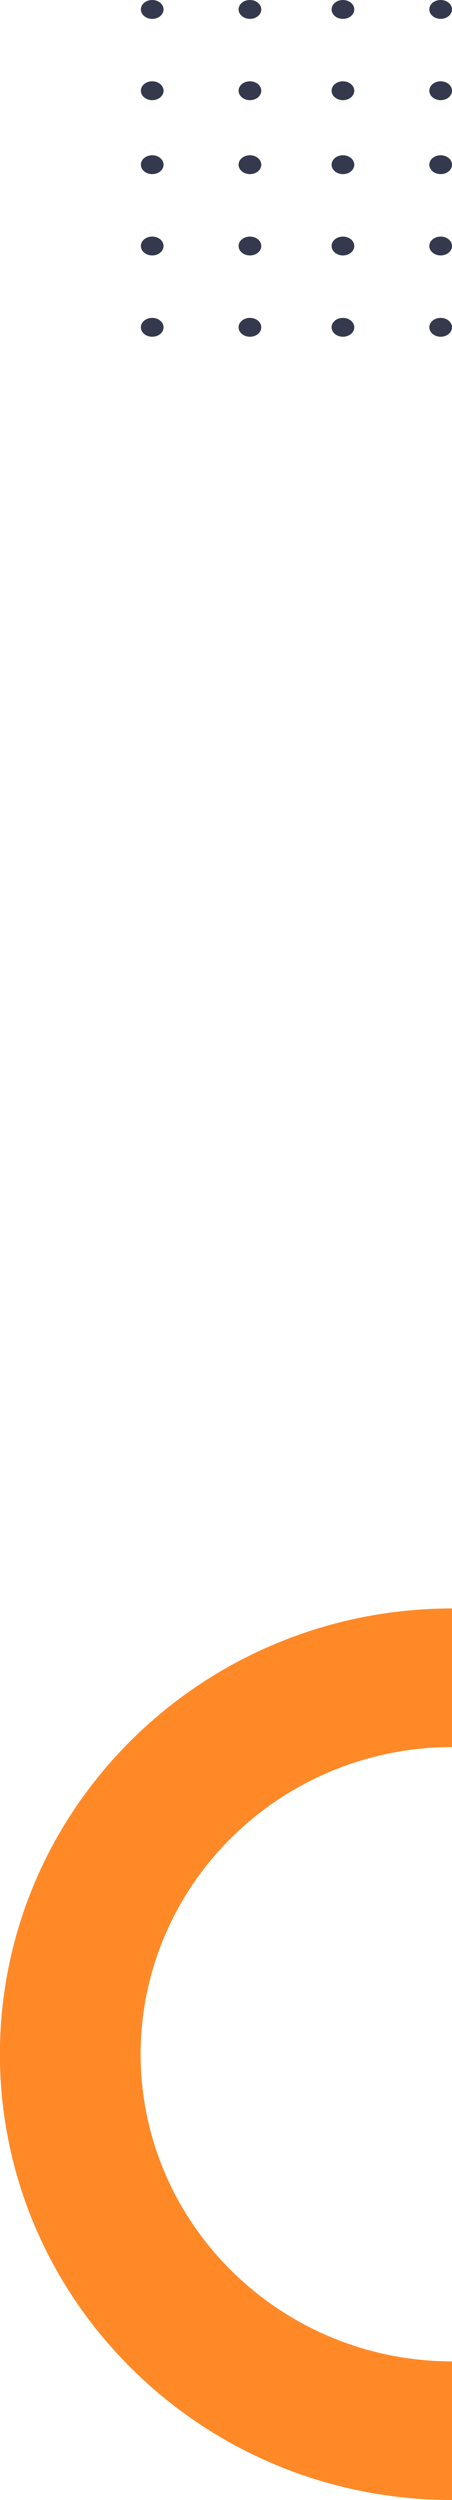 <svg id="Layer_1" data-name="Layer 1" xmlns="http://www.w3.org/2000/svg" viewBox="0 0 170.82 944.1"><defs><style>.cls-1{fill:#ff8927;}.cls-2{fill:#34394d;}</style></defs><path id="Path_2252" data-name="Path 2252" class="cls-1" d="M170.82,607.4h0v52.35c-65,.13-117.59,52-117.68,116,.09,64,52.71,115.88,117.68,116V944.1a174.44,174.44,0,0,1-34.35-3.42,171,171,0,0,1-107.28-70.8,166.2,166.2,0,0,1,0-188.25,170,170,0,0,1,20.87-24.92,171.36,171.36,0,0,1,86.41-45.88A174.45,174.45,0,0,1,170.82,607.4Z"/><g id="Group_15803" data-name="Group 15803"><g id="Group_12030" data-name="Group 12030"><path id="Path_2243" data-name="Path 2243" class="cls-2" d="M162.25,123.61c0-2,1.92-3.57,4.29-3.57s4.28,1.6,4.28,3.57-1.92,3.56-4.28,3.56S162.25,125.58,162.25,123.61Z"/><path id="Path_2244" data-name="Path 2244" class="cls-2" d="M125.32,123.61c0-2,1.92-3.57,4.28-3.57s4.29,1.6,4.29,3.57-1.92,3.56-4.29,3.56S125.32,125.58,125.32,123.61Z"/><path id="Path_2246" data-name="Path 2246" class="cls-2" d="M162.25,92.9c0-2,1.92-3.56,4.29-3.56s4.28,1.6,4.28,3.56-1.92,3.57-4.28,3.57S162.25,94.87,162.25,92.9Z"/><path id="Path_2247" data-name="Path 2247" class="cls-2" d="M125.32,92.9c0-2,1.92-3.56,4.28-3.56s4.29,1.6,4.29,3.56-1.92,3.57-4.29,3.57S125.32,94.87,125.32,92.9Z"/><path id="Path_2249" data-name="Path 2249" class="cls-2" d="M162.25,62.2c0-2,1.92-3.57,4.29-3.57s4.28,1.6,4.28,3.57-1.92,3.56-4.28,3.56S162.25,64.17,162.25,62.2Z"/><path id="Path_2250" data-name="Path 2250" class="cls-2" d="M125.32,62.2c0-2,1.92-3.57,4.28-3.57s4.29,1.6,4.29,3.57-1.92,3.56-4.29,3.56S125.32,64.17,125.32,62.2Z"/><path id="Path_2243-2" data-name="Path 2243-2" class="cls-2" d="M162.25,34.27c0-2,1.92-3.57,4.29-3.57s4.28,1.6,4.28,3.57-1.92,3.56-4.28,3.56S162.25,36.24,162.25,34.27Z"/><path id="Path_2244-2" data-name="Path 2244-2" class="cls-2" d="M125.32,34.27c0-2,1.92-3.57,4.28-3.57s4.29,1.6,4.29,3.57-1.92,3.56-4.29,3.56S125.32,36.24,125.32,34.27Z"/><path id="Path_2246-2" data-name="Path 2246-2" class="cls-2" d="M162.25,3.56c0-2,1.92-3.56,4.29-3.56s4.28,1.59,4.28,3.56-1.92,3.57-4.28,3.57S162.25,5.53,162.25,3.56Z"/><path id="Path_2247-2" data-name="Path 2247-2" class="cls-2" d="M125.32,3.56c0-2,1.92-3.56,4.28-3.56s4.29,1.59,4.29,3.56S132,7.13,129.6,7.13,125.32,5.53,125.32,3.56Z"/><path id="Path_2242" data-name="Path 2242" class="cls-2" d="M90.17,123.61c0-2,1.92-3.57,4.29-3.57s4.28,1.6,4.28,3.57-1.91,3.56-4.28,3.56S90.17,125.58,90.17,123.61Z"/><path id="Path_2243-3" data-name="Path 2243-3" class="cls-2" d="M53.24,123.61c0-2,1.92-3.57,4.29-3.57s4.28,1.6,4.28,3.57-1.91,3.56-4.28,3.56S53.24,125.58,53.24,123.61Z"/><path id="Path_2245" data-name="Path 2245" class="cls-2" d="M90.17,92.9c0-2,1.92-3.56,4.29-3.56s4.28,1.6,4.28,3.56-1.91,3.57-4.28,3.57S90.17,94.87,90.17,92.9Z"/><path id="Path_2246-3" data-name="Path 2246-3" class="cls-2" d="M53.24,92.9c0-2,1.92-3.56,4.29-3.56s4.28,1.6,4.28,3.56-1.91,3.57-4.28,3.57S53.24,94.87,53.24,92.9Z"/><path id="Path_2248" data-name="Path 2248" class="cls-2" d="M90.17,62.2c0-2,1.92-3.57,4.29-3.57s4.28,1.6,4.28,3.57-1.91,3.56-4.28,3.56S90.17,64.17,90.17,62.2Z"/><path id="Path_2249-2" data-name="Path 2249-2" class="cls-2" d="M53.24,62.2c0-2,1.92-3.57,4.29-3.57s4.28,1.6,4.28,3.57-1.91,3.56-4.28,3.56S53.24,64.17,53.24,62.2Z"/><path id="Path_2242-2" data-name="Path 2242-2" class="cls-2" d="M90.17,34.27c0-2,1.92-3.57,4.29-3.57s4.28,1.6,4.28,3.57-1.91,3.56-4.28,3.56S90.17,36.24,90.17,34.27Z"/><path id="Path_2243-4" data-name="Path 2243-4" class="cls-2" d="M53.24,34.27c0-2,1.92-3.57,4.29-3.57s4.28,1.6,4.28,3.57-1.91,3.56-4.28,3.56S53.24,36.24,53.24,34.27Z"/><path id="Path_2245-2" data-name="Path 2245-2" class="cls-2" d="M90.17,3.56c0-2,1.92-3.56,4.29-3.56s4.28,1.59,4.28,3.56-1.91,3.57-4.28,3.57S90.17,5.53,90.17,3.56Z"/><path id="Path_2246-4" data-name="Path 2246-4" class="cls-2" d="M53.24,3.56c0-2,1.92-3.56,4.29-3.56s4.28,1.59,4.28,3.56S59.9,7.13,57.53,7.13,53.24,5.53,53.24,3.56Z"/></g></g></svg>